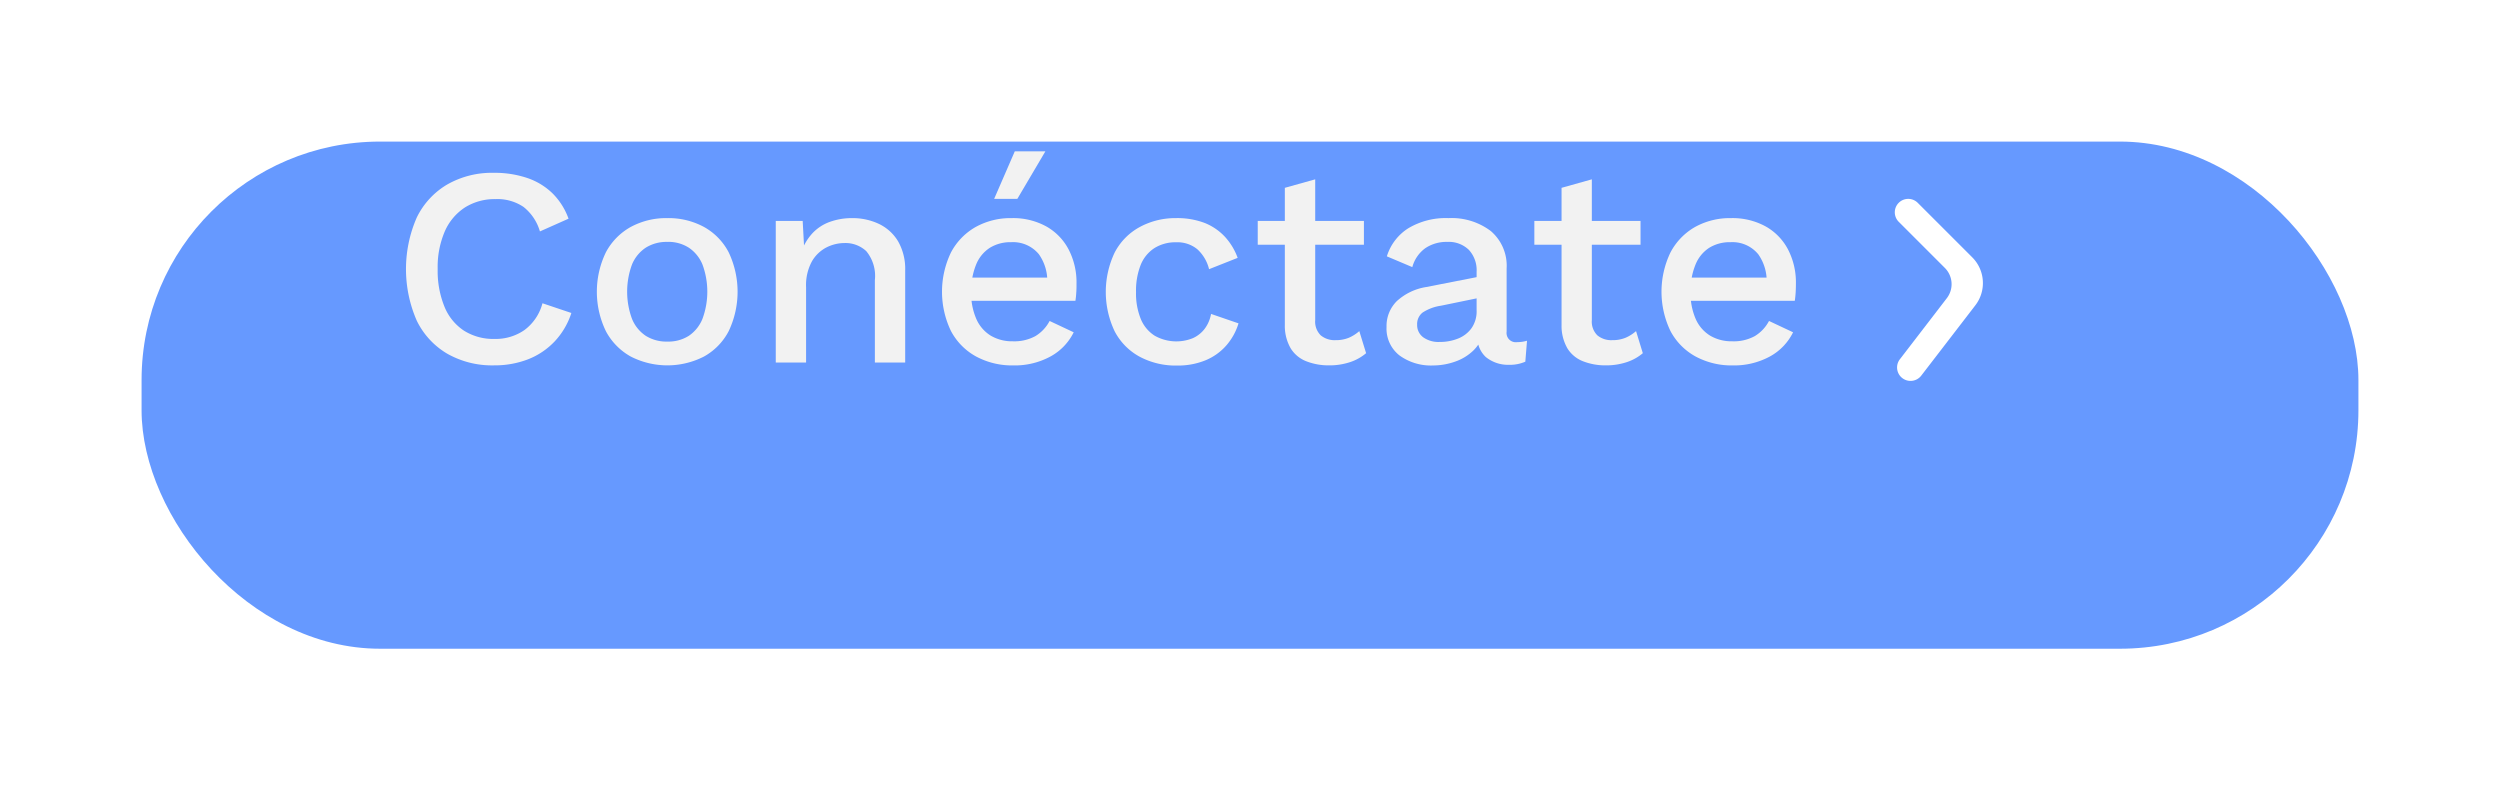 <svg xmlns="http://www.w3.org/2000/svg" xmlns:xlink="http://www.w3.org/1999/xlink" width="132.437" height="41.866" viewBox="0 0 132.437 41.866">
  <defs>
    <filter id="Rectángulo_2" x="0" y="0" width="132.437" height="41.866" filterUnits="userSpaceOnUse">
      <feOffset dx="7" dy="7" input="SourceAlpha"/>
      <feGaussianBlur stdDeviation="2.5" result="blur"/>
      <feFlood flood-opacity="0.149"/>
      <feComposite operator="in" in2="blur"/>
      <feComposite in="SourceGraphic"/>
    </filter>
  </defs>
  <g id="conectate" transform="translate(0.5 0.5)">
    <g transform="matrix(1, 0, 0, 1, -0.5, -0.5)" filter="url(#Rectángulo_2)">
      <rect id="Rectángulo_2-2" data-name="Rectángulo 2" width="117.437" height="26.866" rx="12.634" transform="translate(0.5 0.5)" fill="#69f"/>
    </g>
    <g id="Grupo_1" data-name="Grupo 1" transform="translate(-648.504 -274.787)">
      <path id="Trazado_2" data-name="Trazado 2" d="M678.272,290.867a3.97,3.97,0,0,1-.9,1.522,3.894,3.894,0,0,1-1.41.938,4.9,4.9,0,0,1-1.785.315,4.8,4.8,0,0,1-2.475-.615,4.114,4.114,0,0,1-1.621-1.755,6.823,6.823,0,0,1,0-5.46,4.114,4.114,0,0,1,1.621-1.755,4.775,4.775,0,0,1,2.459-.615,5.4,5.4,0,0,1,1.762.27,3.551,3.551,0,0,1,1.343.81,3.6,3.6,0,0,1,.856,1.35l-1.516.675a2.557,2.557,0,0,0-.871-1.3,2.471,2.471,0,0,0-1.484-.412,2.951,2.951,0,0,0-1.606.435,2.882,2.882,0,0,0-1.072,1.26,4.773,4.773,0,0,0-.383,2.01,5.013,5.013,0,0,0,.362,2,2.759,2.759,0,0,0,1.035,1.267,2.923,2.923,0,0,0,1.619.435,2.668,2.668,0,0,0,1.582-.472,2.576,2.576,0,0,0,.953-1.418Z" fill="#f2f2f2"/>
      <path id="Trazado_3" data-name="Trazado 3" d="M683.358,285.842a3.925,3.925,0,0,1,1.934.465,3.255,3.255,0,0,1,1.312,1.343,4.863,4.863,0,0,1,0,4.184,3.255,3.255,0,0,1-1.312,1.343,4.257,4.257,0,0,1-3.869,0,3.312,3.312,0,0,1-1.321-1.343,4.8,4.8,0,0,1,0-4.184,3.312,3.312,0,0,1,1.321-1.343A3.929,3.929,0,0,1,683.358,285.842Zm0,1.26a2.06,2.06,0,0,0-1.148.308,1.966,1.966,0,0,0-.727.892,4.159,4.159,0,0,0,0,2.873,1.968,1.968,0,0,0,.727.9,2.06,2.06,0,0,0,1.148.307,2.016,2.016,0,0,0,1.139-.307,1.983,1.983,0,0,0,.721-.9,4.159,4.159,0,0,0,0-2.873,1.981,1.981,0,0,0-.721-.892A2.016,2.016,0,0,0,683.358,287.1Z" fill="#f2f2f2"/>
      <path id="Trazado_4" data-name="Trazado 4" d="M689.1,293.492v-7.5h1.426l.106,1.95-.211-.21a2.837,2.837,0,0,1,.607-1.072,2.343,2.343,0,0,1,.946-.623,3.432,3.432,0,0,1,1.162-.195,3.264,3.264,0,0,1,1.433.308,2.375,2.375,0,0,1,1.012.922,2.954,2.954,0,0,1,.375,1.56v4.86h-1.606v-4.365a2.058,2.058,0,0,0-.457-1.537,1.614,1.614,0,0,0-1.148-.428,2.133,2.133,0,0,0-.959.232,1.9,1.9,0,0,0-.773.743,2.629,2.629,0,0,0-.307,1.365v3.99Z" fill="#f2f2f2"/>
      <path id="Trazado_5" data-name="Trazado 5" d="M699.708,293.17a3.3,3.3,0,0,1-1.328-1.35,4.8,4.8,0,0,1,0-4.156,3.338,3.338,0,0,1,1.306-1.35,3.806,3.806,0,0,1,1.913-.472,3.637,3.637,0,0,1,1.837.443,2.989,2.989,0,0,1,1.184,1.229,3.774,3.774,0,0,1,.412,1.778c0,.18,0,.35-.014.51a4.209,4.209,0,0,1-.044.42h-6.032v-1.23h5.326l-.81.54a2.45,2.45,0,0,0-.42-1.777,1.77,1.77,0,0,0-1.471-.638,2.066,2.066,0,0,0-1.131.3,1.908,1.908,0,0,0-.728.9,3.671,3.671,0,0,0-.256,1.44,3.386,3.386,0,0,0,.272,1.425,1.952,1.952,0,0,0,.763.885,2.216,2.216,0,0,0,1.17.3,2.321,2.321,0,0,0,1.2-.277,2.045,2.045,0,0,0,.75-.8l1.276.6a2.937,2.937,0,0,1-1.246,1.29,3.961,3.961,0,0,1-1.95.465A4.027,4.027,0,0,1,699.708,293.17Zm2.055-10.868h1.621l-1.487,2.52h-1.228Z" fill="#f2f2f2"/>
      <path id="Trazado_6" data-name="Trazado 6" d="M710.3,285.842a4.059,4.059,0,0,1,1.537.262,2.957,2.957,0,0,1,1.072.743,3.324,3.324,0,0,1,.66,1.1l-1.515.6a2.1,2.1,0,0,0-.623-1.057,1.656,1.656,0,0,0-1.118-.368,2.1,2.1,0,0,0-1.154.308,1.913,1.913,0,0,0-.728.892,3.72,3.72,0,0,0-.246,1.44,3.58,3.58,0,0,0,.253,1.425,1.9,1.9,0,0,0,.737.885,2.331,2.331,0,0,0,2.023.128,1.626,1.626,0,0,0,.623-.495,1.84,1.84,0,0,0,.338-.788l1.455.5a3.182,3.182,0,0,1-.652,1.177,2.967,2.967,0,0,1-1.1.781,3.874,3.874,0,0,1-1.513.277,4.039,4.039,0,0,1-1.965-.465,3.232,3.232,0,0,1-1.328-1.343,4.863,4.863,0,0,1,0-4.184,3.237,3.237,0,0,1,1.32-1.343A3.94,3.94,0,0,1,710.3,285.842Z" fill="#f2f2f2"/>
      <path id="Trazado_7" data-name="Trazado 7" d="M720.257,285.992v1.26h-5.625v-1.26Zm-2.58-2.205v7.455a1.018,1.018,0,0,0,.293.81,1.155,1.155,0,0,0,.787.255,1.8,1.8,0,0,0,.7-.127,2.05,2.05,0,0,0,.556-.353l.36,1.17a2.546,2.546,0,0,1-.848.473,3.454,3.454,0,0,1-1.117.172,3.248,3.248,0,0,1-1.186-.21,1.692,1.692,0,0,1-.839-.683,2.366,2.366,0,0,1-.315-1.237v-7.275Z" fill="#f2f2f2"/>
      <path id="Trazado_8" data-name="Trazado 8" d="M725.815,287.522a1.517,1.517,0,0,0-1.132-.42,2.009,2.009,0,0,0-1.17.33,1.828,1.828,0,0,0-.692,1.005l-1.349-.57a2.7,2.7,0,0,1,1.132-1.485,3.862,3.862,0,0,1,2.137-.54,3.436,3.436,0,0,1,2.236.683,2.413,2.413,0,0,1,.84,1.987v3.345a.49.49,0,0,0,.555.555,1.851,1.851,0,0,0,.525-.075l-.089,1.11a2.027,2.027,0,0,1-.872.165,1.855,1.855,0,0,1-1.222-.412,1.421,1.421,0,0,1-.442-1.163v-.03l.315-.09a1.918,1.918,0,0,1-.539.945,2.626,2.626,0,0,1-.969.585,3.48,3.48,0,0,1-1.146.2,2.831,2.831,0,0,1-1.793-.532,1.8,1.8,0,0,1-.684-1.508,1.855,1.855,0,0,1,.541-1.365,3,3,0,0,1,1.561-.75l2.91-.57-.016,1.125-2.115.435a2.418,2.418,0,0,0-.967.36.766.766,0,0,0-.293.645.8.8,0,0,0,.322.668,1.388,1.388,0,0,0,.864.247,2.586,2.586,0,0,0,.982-.18,1.617,1.617,0,0,0,.711-.547,1.558,1.558,0,0,0,.271-.953v-2.04A1.581,1.581,0,0,0,725.815,287.522Z" fill="#f2f2f2"/>
      <path id="Trazado_9" data-name="Trazado 9" d="M734.911,285.992v1.26h-5.625v-1.26Zm-2.58-2.205v7.455a1.021,1.021,0,0,0,.293.81,1.155,1.155,0,0,0,.787.255,1.8,1.8,0,0,0,.705-.127,2.071,2.071,0,0,0,.557-.353l.359,1.17a2.541,2.541,0,0,1-.847.473,3.46,3.46,0,0,1-1.118.172,3.243,3.243,0,0,1-1.185-.21,1.691,1.691,0,0,1-.84-.683,2.376,2.376,0,0,1-.315-1.237v-7.275Z" fill="#f2f2f2"/>
      <path id="Trazado_10" data-name="Trazado 10" d="M737.823,293.17a3.3,3.3,0,0,1-1.328-1.35,4.8,4.8,0,0,1,0-4.156,3.336,3.336,0,0,1,1.3-1.35,3.8,3.8,0,0,1,1.912-.472,3.638,3.638,0,0,1,1.838.443,2.985,2.985,0,0,1,1.185,1.229,3.786,3.786,0,0,1,.412,1.778q0,.27-.015.51c-.01.16-.026.3-.045.42h-6.029v-1.23h5.324l-.809.54a2.455,2.455,0,0,0-.422-1.777,1.768,1.768,0,0,0-1.468-.638,2.064,2.064,0,0,0-1.133.3,1.913,1.913,0,0,0-.727.9,3.635,3.635,0,0,0-.256,1.44,3.387,3.387,0,0,0,.27,1.425,1.962,1.962,0,0,0,.765.885,2.219,2.219,0,0,0,1.17.3,2.312,2.312,0,0,0,1.2-.277,2.045,2.045,0,0,0,.75-.8l1.275.6a2.933,2.933,0,0,1-1.244,1.29,3.967,3.967,0,0,1-1.951.465A4.02,4.02,0,0,1,737.823,293.17Z" fill="#f2f2f2"/>
    </g>
    <path id="Trazado_11" data-name="Trazado 11" d="M749.212,294.465a.712.712,0,0,1-.563-1.146l2.485-3.232a1.218,1.218,0,0,0-.1-1.605l-2.445-2.445a.711.711,0,0,1,1.006-1.006l2.887,2.887a1.93,1.93,0,0,1,.166,2.542l-2.867,3.727A.712.712,0,0,1,749.212,294.465Z" transform="translate(-648.504 -274.787)" fill="#fff"/>
  </g>
</svg>
